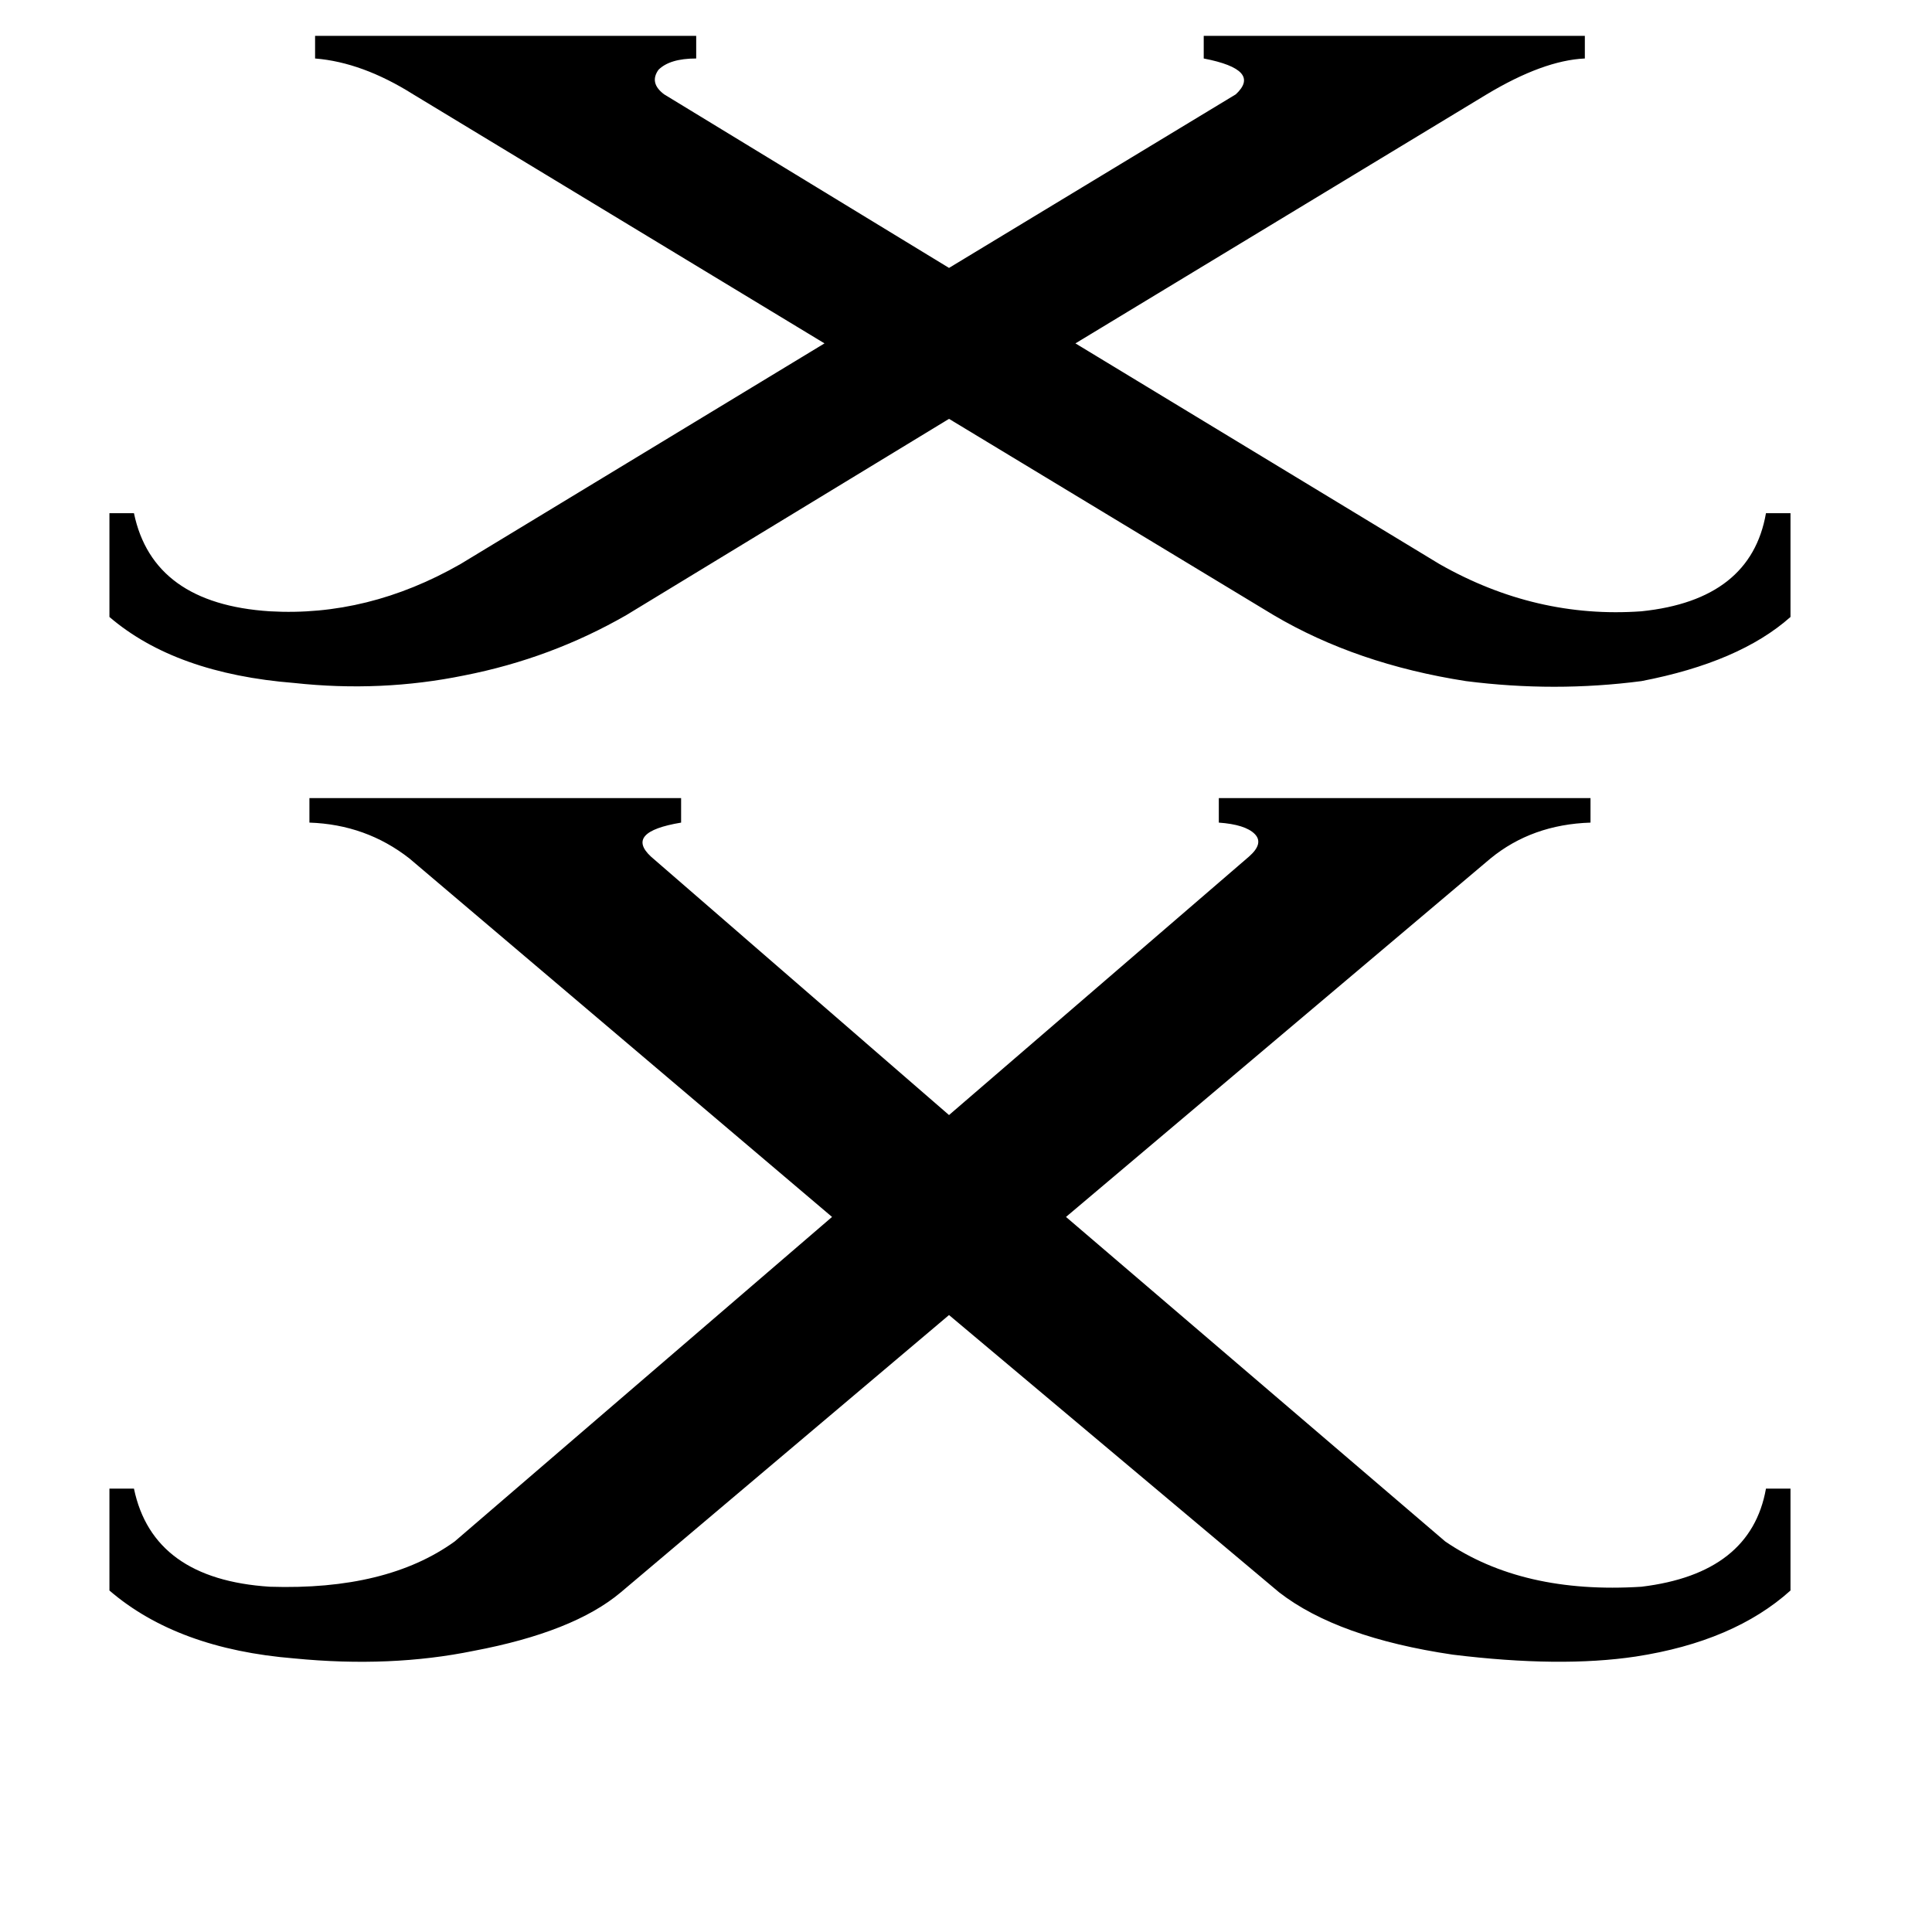 <svg xmlns="http://www.w3.org/2000/svg" viewBox="0 -800 1024 1024">
	<path fill="#000000" d="M219 -750Q192 -767 167 -769V-781H369V-769Q355 -769 349 -763Q344 -756 352 -750L503 -658L655 -750Q669 -763 638 -769V-781H840V-769Q818 -768 788 -750L570 -618L763 -501Q814 -472 870 -476Q928 -482 936 -528H949V-473Q922 -449 870 -439Q824 -433 777 -439Q719 -448 675 -474L503 -578L332 -474Q292 -451 246 -442Q202 -433 156 -438Q93 -443 58 -473V-528H71Q81 -480 143 -476Q195 -473 244 -501L437 -618ZM217 -345Q194 -363 164 -364V-377H361V-364Q331 -359 345 -346L503 -209L662 -346Q670 -353 665 -358Q660 -363 646 -364V-377H843V-364Q812 -363 790 -345L565 -155L766 17Q807 45 870 41Q928 34 936 -11H949V43Q919 70 867 78Q827 84 770 77Q709 68 678 44L503 -103L329 44Q304 65 251 75Q207 84 156 79Q94 74 58 43V-11H71Q81 37 143 41Q205 43 241 17L441 -155Z"/>
</svg>